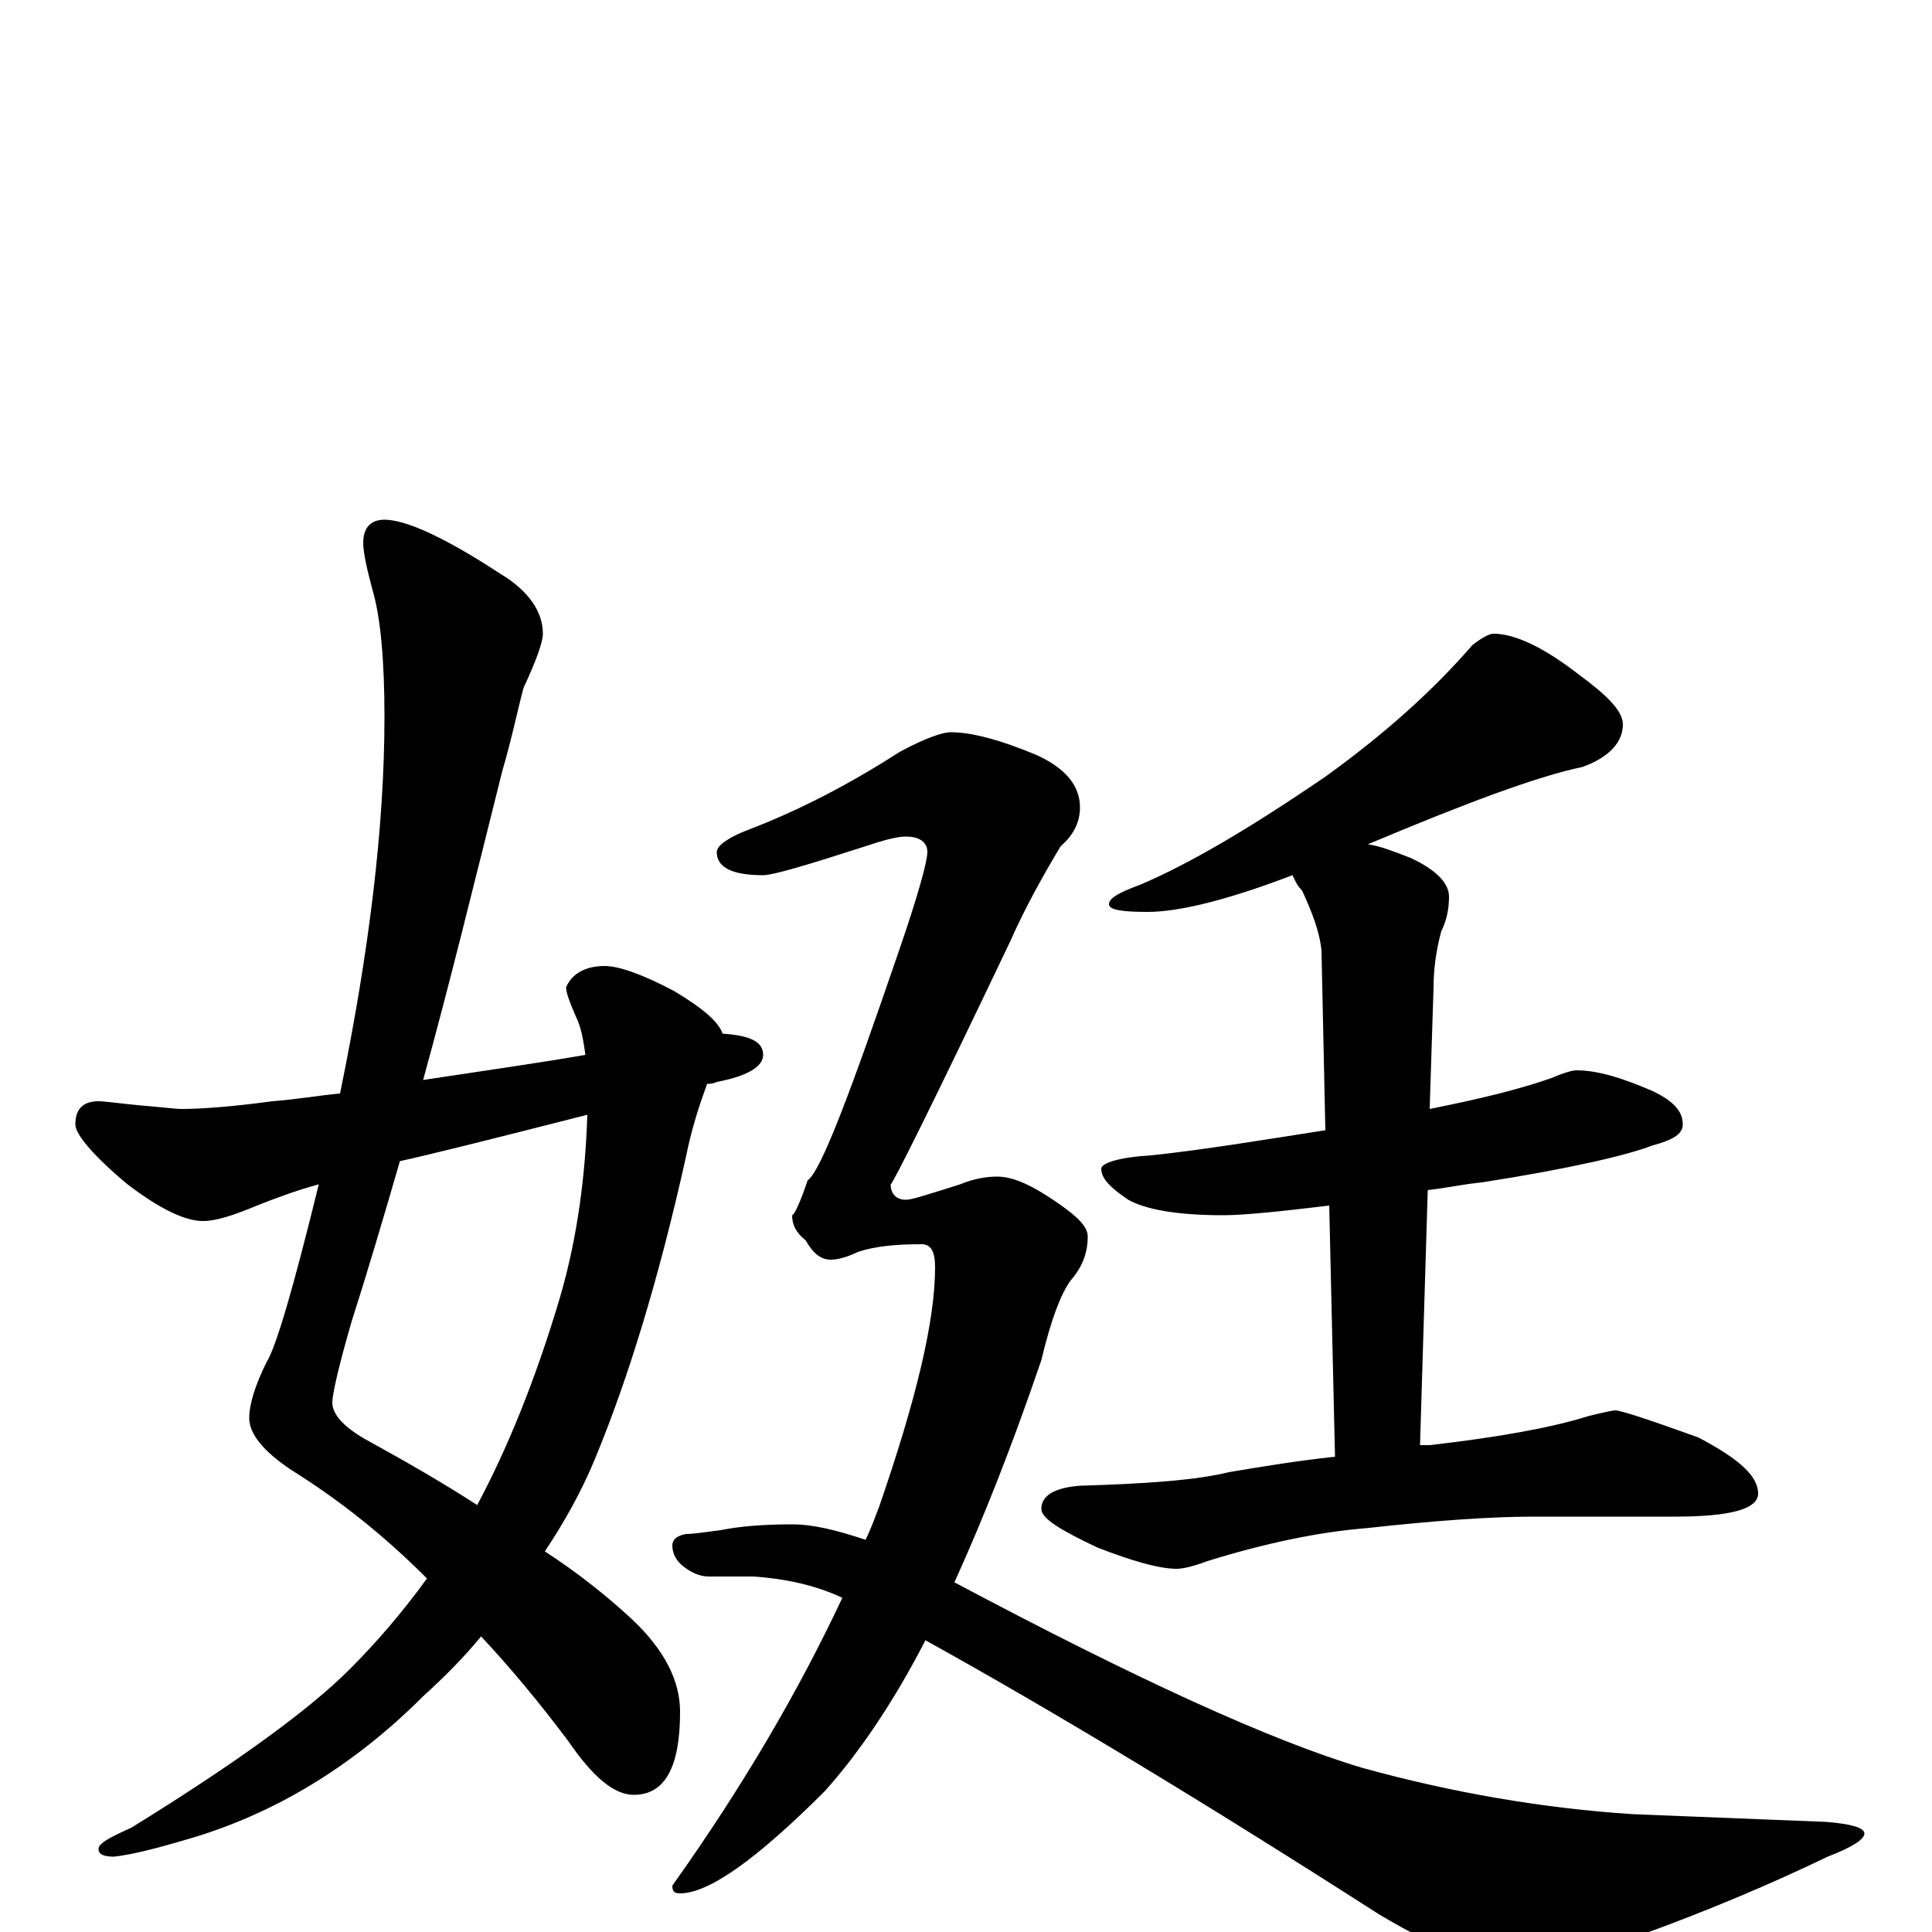 <?xml version="1.0" encoding="utf-8" ?>
<!DOCTYPE svg PUBLIC "-//W3C//DTD SVG 1.1//EN" "http://www.w3.org/Graphics/SVG/1.1/DTD/svg11.dtd">
<svg version="1.1" id="Layer_1" xmlns="http://www.w3.org/2000/svg" xmlns:xlink="http://www.w3.org/1999/xlink" x="0px" y="145px" width="1000px" height="1000px" viewBox="0 0 1000 1000" enable-background="new 0 0 1000 1000" xml:space="preserve">
<g id="Layer_1">
<path id="glyph" transform="matrix(1 0 0 -1 0 1000)" d="M199,731C210,731 230,722 259,703C274,694 281,683 281,672C281,668 278,659 271,644C268,633 265,618 260,601C245,541 232,488 219,441C252,446 280,450 303,454C302,461 301,468 298,474C295,481 293,486 293,489C296,496 303,500 313,500C320,500 332,496 349,487C364,478 372,471 374,465C388,464 395,461 395,454C395,448 387,443 371,440C369,439 367,439 366,439C362,428 358,416 355,401C341,338 325,286 308,245C301,228 292,212 282,197C299,186 314,174 327,162C344,146 352,130 352,114C352,85 344,71 328,71C318,71 307,80 294,99C279,119 264,137 249,153C240,142 230,132 219,122C183,86 142,61 97,48C80,43 68,40 59,39C54,39 51,40 51,43C51,46 57,49 68,54C123,88 160,115 181,136C194,149 208,165 221,183C198,206 175,224 151,239C136,249 129,258 129,266C129,273 132,283 138,295C143,303 152,334 165,387C154,384 143,380 133,376C121,371 112,368 105,368C96,368 83,374 66,387C48,402 39,413 39,418C39,426 43,430 51,430C54,430 61,429 71,428C83,427 91,426 94,426C103,426 119,427 141,430C154,431 165,433 176,434C191,507 199,572 199,629C199,658 197,680 193,694C190,705 188,714 188,719C188,727 192,731 199,731M304,423C253,410 221,402 207,399C198,368 190,341 182,316C175,292 172,278 172,274C172,268 178,261 191,254C211,243 230,232 247,221C262,249 277,285 290,329C299,360 303,392 304,423M773,672C784,672 799,665 817,651C832,640 840,632 840,625C840,616 833,608 819,603C795,598 758,584 708,563C715,562 722,559 730,556C743,550 750,543 750,536C750,530 749,524 746,518C743,507 742,497 742,489l-2,-63C765,431 786,436 803,442C810,445 814,446 816,446C827,446 840,442 856,435C866,430 871,425 871,418C871,413 866,410 855,407C842,402 812,395 767,388C757,387 748,385 739,384l-4,-132C737,252 739,252 740,252C775,256 803,261 822,267C830,269 835,270 836,270C839,270 854,265 879,256C900,245 910,236 910,227C910,219 896,215 867,215l-73,0C772,215 743,213 707,209C682,207 654,201 625,192C617,189 612,188 609,188C600,188 586,192 568,199C549,208 539,214 539,219C539,226 546,230 559,231C594,232 620,234 636,238C654,241 672,244 691,246l-3,130C663,373 644,371 633,371C609,371 593,374 584,379C575,385 570,390 570,395C570,398 579,401 596,402C624,405 654,410 686,415l-2,93C683,518 679,528 674,539C671,542 670,545 669,547C635,534 610,528 594,528C581,528 574,529 574,532C574,535 579,538 590,542C616,553 648,572 686,598C718,621 743,644 762,666C767,670 771,672 773,672M492,621C503,621 518,617 537,609C552,602 559,593 559,582C559,575 556,568 549,562C540,547 531,531 523,513C483,429 462,387 461,387C461,382 464,379 469,379C472,379 481,382 497,387C504,390 511,391 516,391C525,391 535,386 548,377C558,370 563,365 563,360C563,351 560,344 554,337C549,330 544,317 539,296C524,252 509,214 494,181C588,131 658,99 705,85C752,72 799,64 845,61l100,-4C958,56 965,54 965,51C965,48 959,44 946,39C917,25 884,11 848,-2C821,-13 801,-19 786,-19C770,-19 746,-10 714,9C622,68 544,115 479,151C462,118 444,92 427,73C392,38 367,20 352,20C349,20 348,21 348,24C385,76 414,126 436,173C421,180 405,183 390,184l-23,0C362,184 358,186 354,189C350,192 348,196 348,200C348,203 350,205 355,206C359,206 365,207 373,208C383,210 395,211 410,211C421,211 433,208 448,203C451,209 453,215 455,220C474,275 484,316 484,344C484,352 482,356 477,356C464,356 453,355 444,352C438,349 433,348 430,348C425,348 421,351 417,358C412,362 410,366 410,371C411,371 414,377 418,389C425,394 440,434 465,507C475,536 480,554 480,559C480,564 476,567 469,567C464,567 457,565 448,562C417,552 400,547 395,547C379,547 371,551 371,559C371,562 376,566 386,570C415,581 441,595 466,611C479,618 488,621 492,621z"/>
</g>
</svg>
